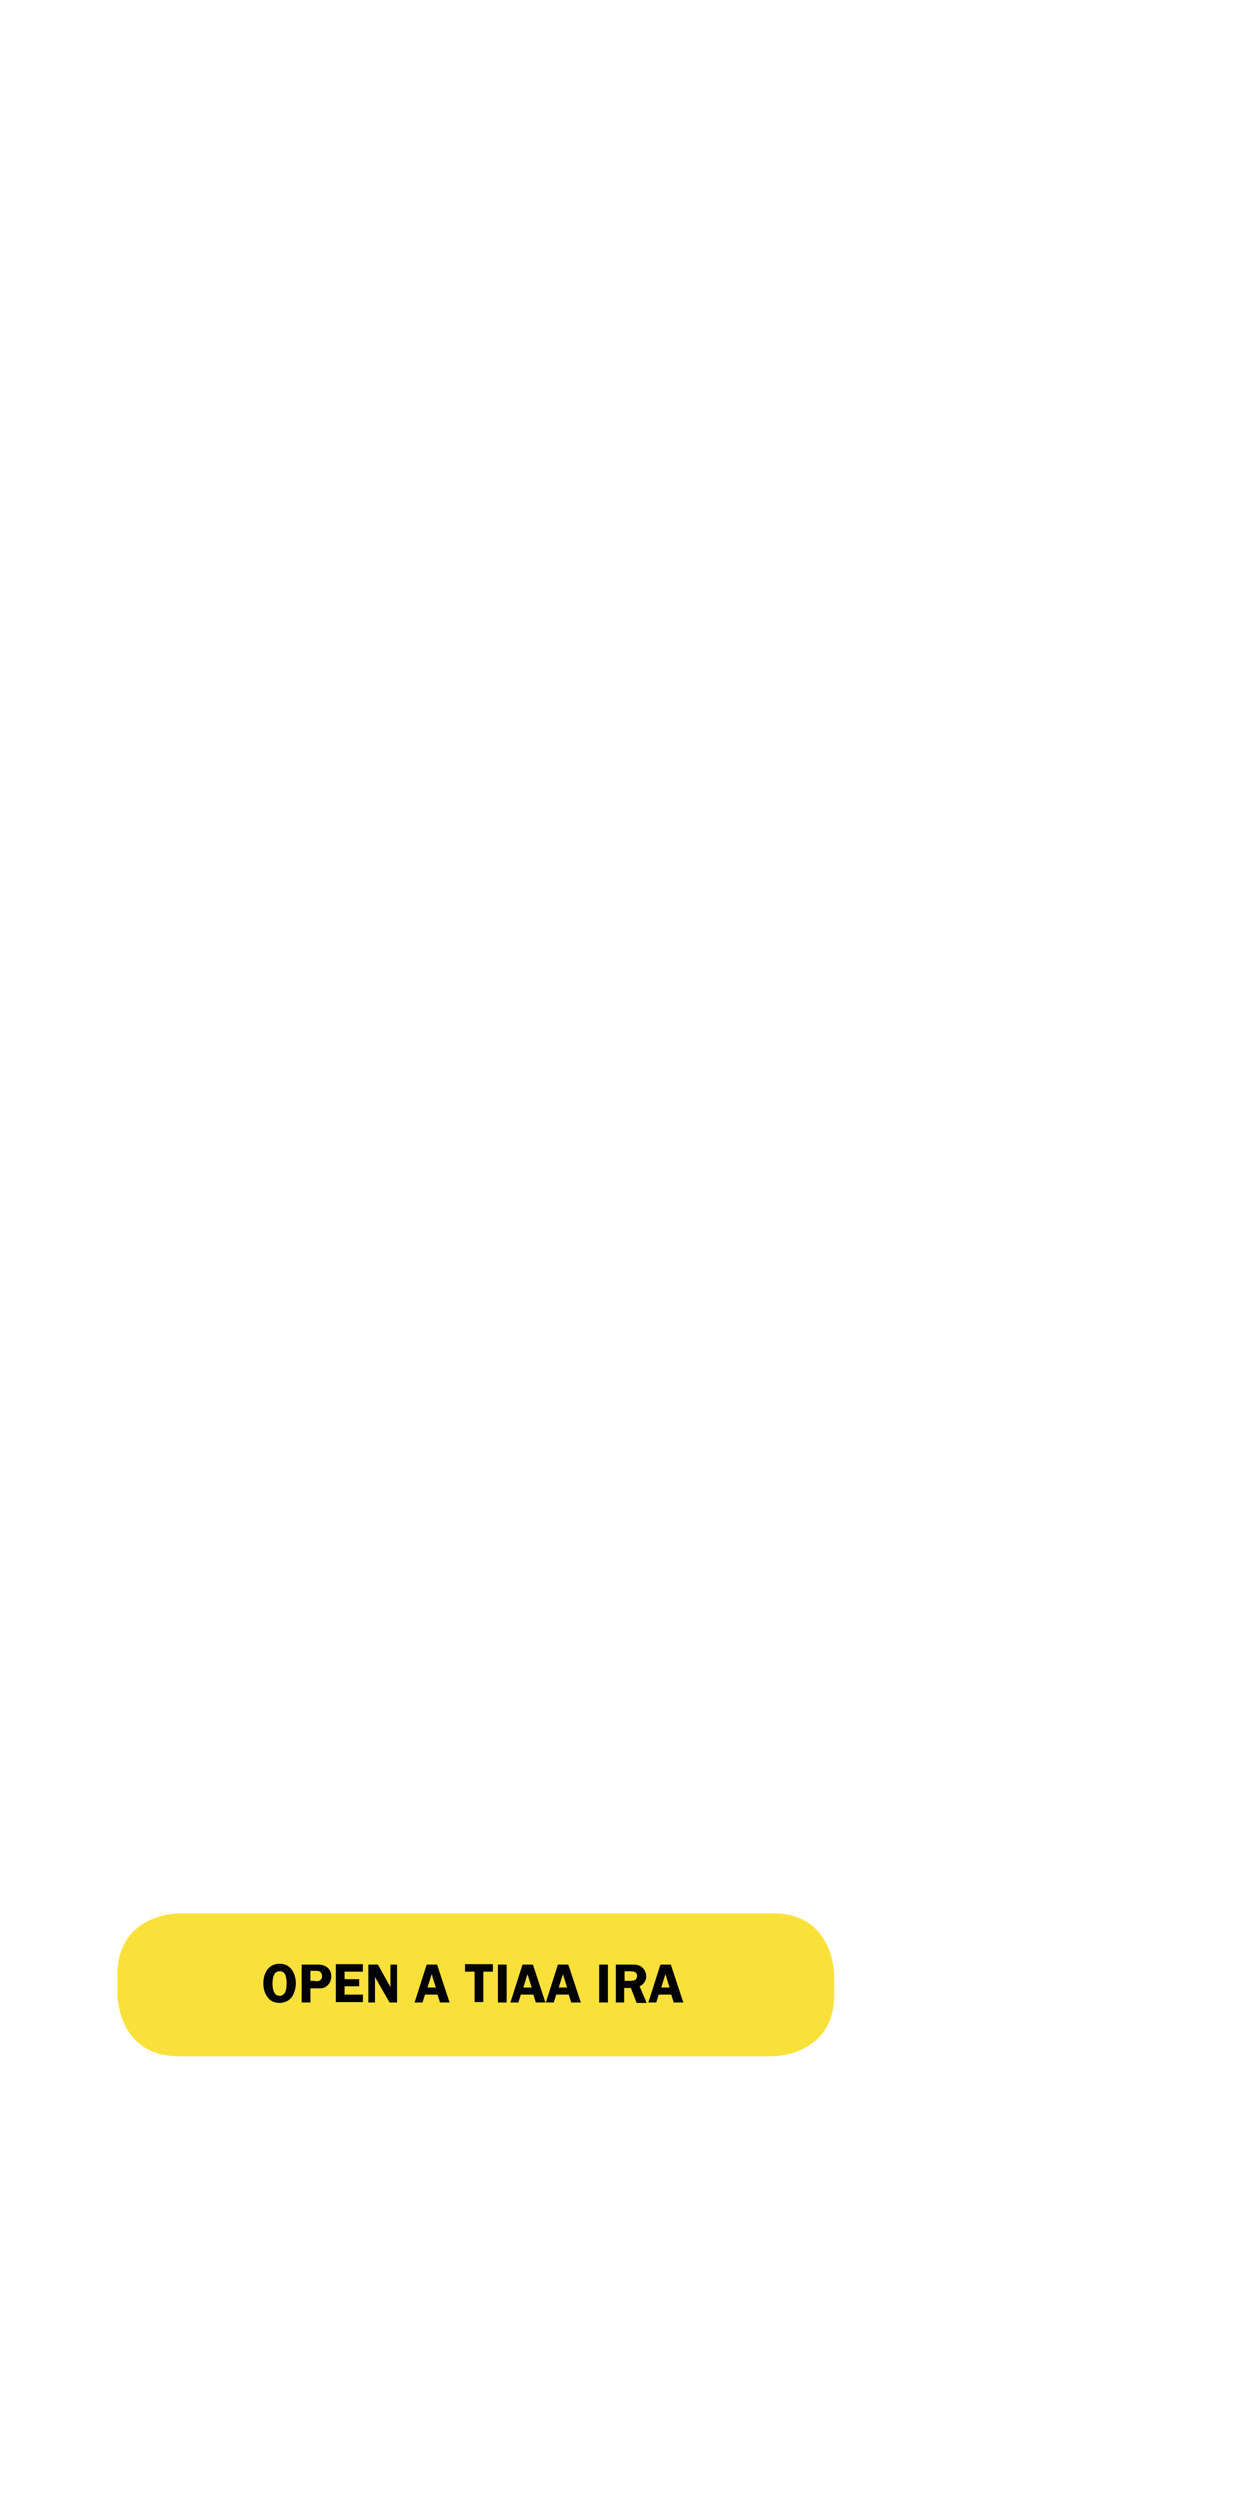 <svg id="Layer_1" xmlns="http://www.w3.org/2000/svg" viewBox="0 0 300 600"><style>.st0{fill:#f9e13a}.st1{fill:none}.st2{fill:#010101}</style><path class="st0" d="M42.9 459.2s-14.7 0-14.7 14.7v4.9s0 14.7 14.7 14.7h142.6s14.7 0 14.7-14.7v-4.9s0-14.7-14.7-14.7H42.9z"/><path class="st1" d="M-11.3-9.6h323.6v610H-11.3z"/><path class="st2" d="M64.2 479.3c-.7-.9-1-2.1-1-3.3 0-2.4 1.2-4.7 3.9-4.7 1.2 0 2.2.4 2.9 1.4.7.9 1 2.2 1 3.3 0 1-.3 2.3-.9 3.2-.7 1-1.8 1.5-3 1.5s-2.2-.4-2.9-1.4zm1.5-5.2c-.2.5-.3 1.3-.3 1.9 0 1.1.2 3 1.7 3 .7 0 1.1-.4 1.4-1 .2-.6.3-1.3.3-1.9 0-.7-.1-1.4-.3-2.1-.3-.6-.7-.9-1.3-.9-.8 0-1.2.3-1.5 1zM74.5 480.6h-2.1v-9.1h3.4c.9 0 1.7 0 2.5.5s1.2 1.3 1.2 2.3c0 .9-.3 1.7-1 2.3-.8.7-1.6.6-2.6.6h-1.4v3.4zm1.2-5.1c.5 0 .9 0 1.3-.4.2-.2.3-.5.3-.8 0-.4-.1-.7-.4-1-.3-.3-.8-.3-1.2-.3h-1.2v2.4h1.2zM82.7 473.2v1.8h3.5v1.7h-3.5v2h4.4v1.8h-6.5v-9.1h6.5v1.8h-4.4zM95.3 480.6h-1.8l-3.5-6.1v6.1h-1.6v-9.1h2.3l3 5.4v-5.4h1.6v9.1zM107.9 480.6h-2.3l-.6-1.9h-3l-.6 1.9h-1.9l2.9-9.1h2.5l3 9.1zm-3.3-3.6l-1-3.2-1 3.2h2zM118.3 473.2H116v7.3h-2.1v-7.3h-2.3v-1.8h6.7v1.8zM121.6 480.6h-2.1v-9.1h2.1v9.1zM130.9 480.6h-2.3l-.6-1.9h-3l-.6 1.9h-1.9l2.9-9.1h2.5l3 9.1zm-3.3-3.6l-1-3.2-1 3.2h2zM139.4 480.6h-2.3l-.6-1.9h-3l-.6 1.9H131l2.9-9.1h2.5l3 9.1zm-3.3-3.6l-1-3.2-1 3.2h2zM145.9 480.6h-2.1v-9.1h2.1v9.1zM149.9 480.6h-2.1v-9.1h3.8c.8 0 1.6 0 2.3.5.7.5 1.2 1.4 1.2 2.3 0 1-.6 2-1.6 2.4l1.7 4h-2.4l-1.4-3.6h-1.6v3.5zm0-5.2h1.2c.4 0 .9 0 1.3-.2.3-.2.5-.6.5-1s-.2-.7-.5-.9c-.4-.2-1-.2-1.4-.2h-1.1v2.3zM164 480.6h-2.3l-.6-1.9h-3l-.6 1.9h-1.9l2.9-9.1h2.5l3 9.1zm-3.3-3.6l-1-3.2-1 3.2h2z"/></svg>